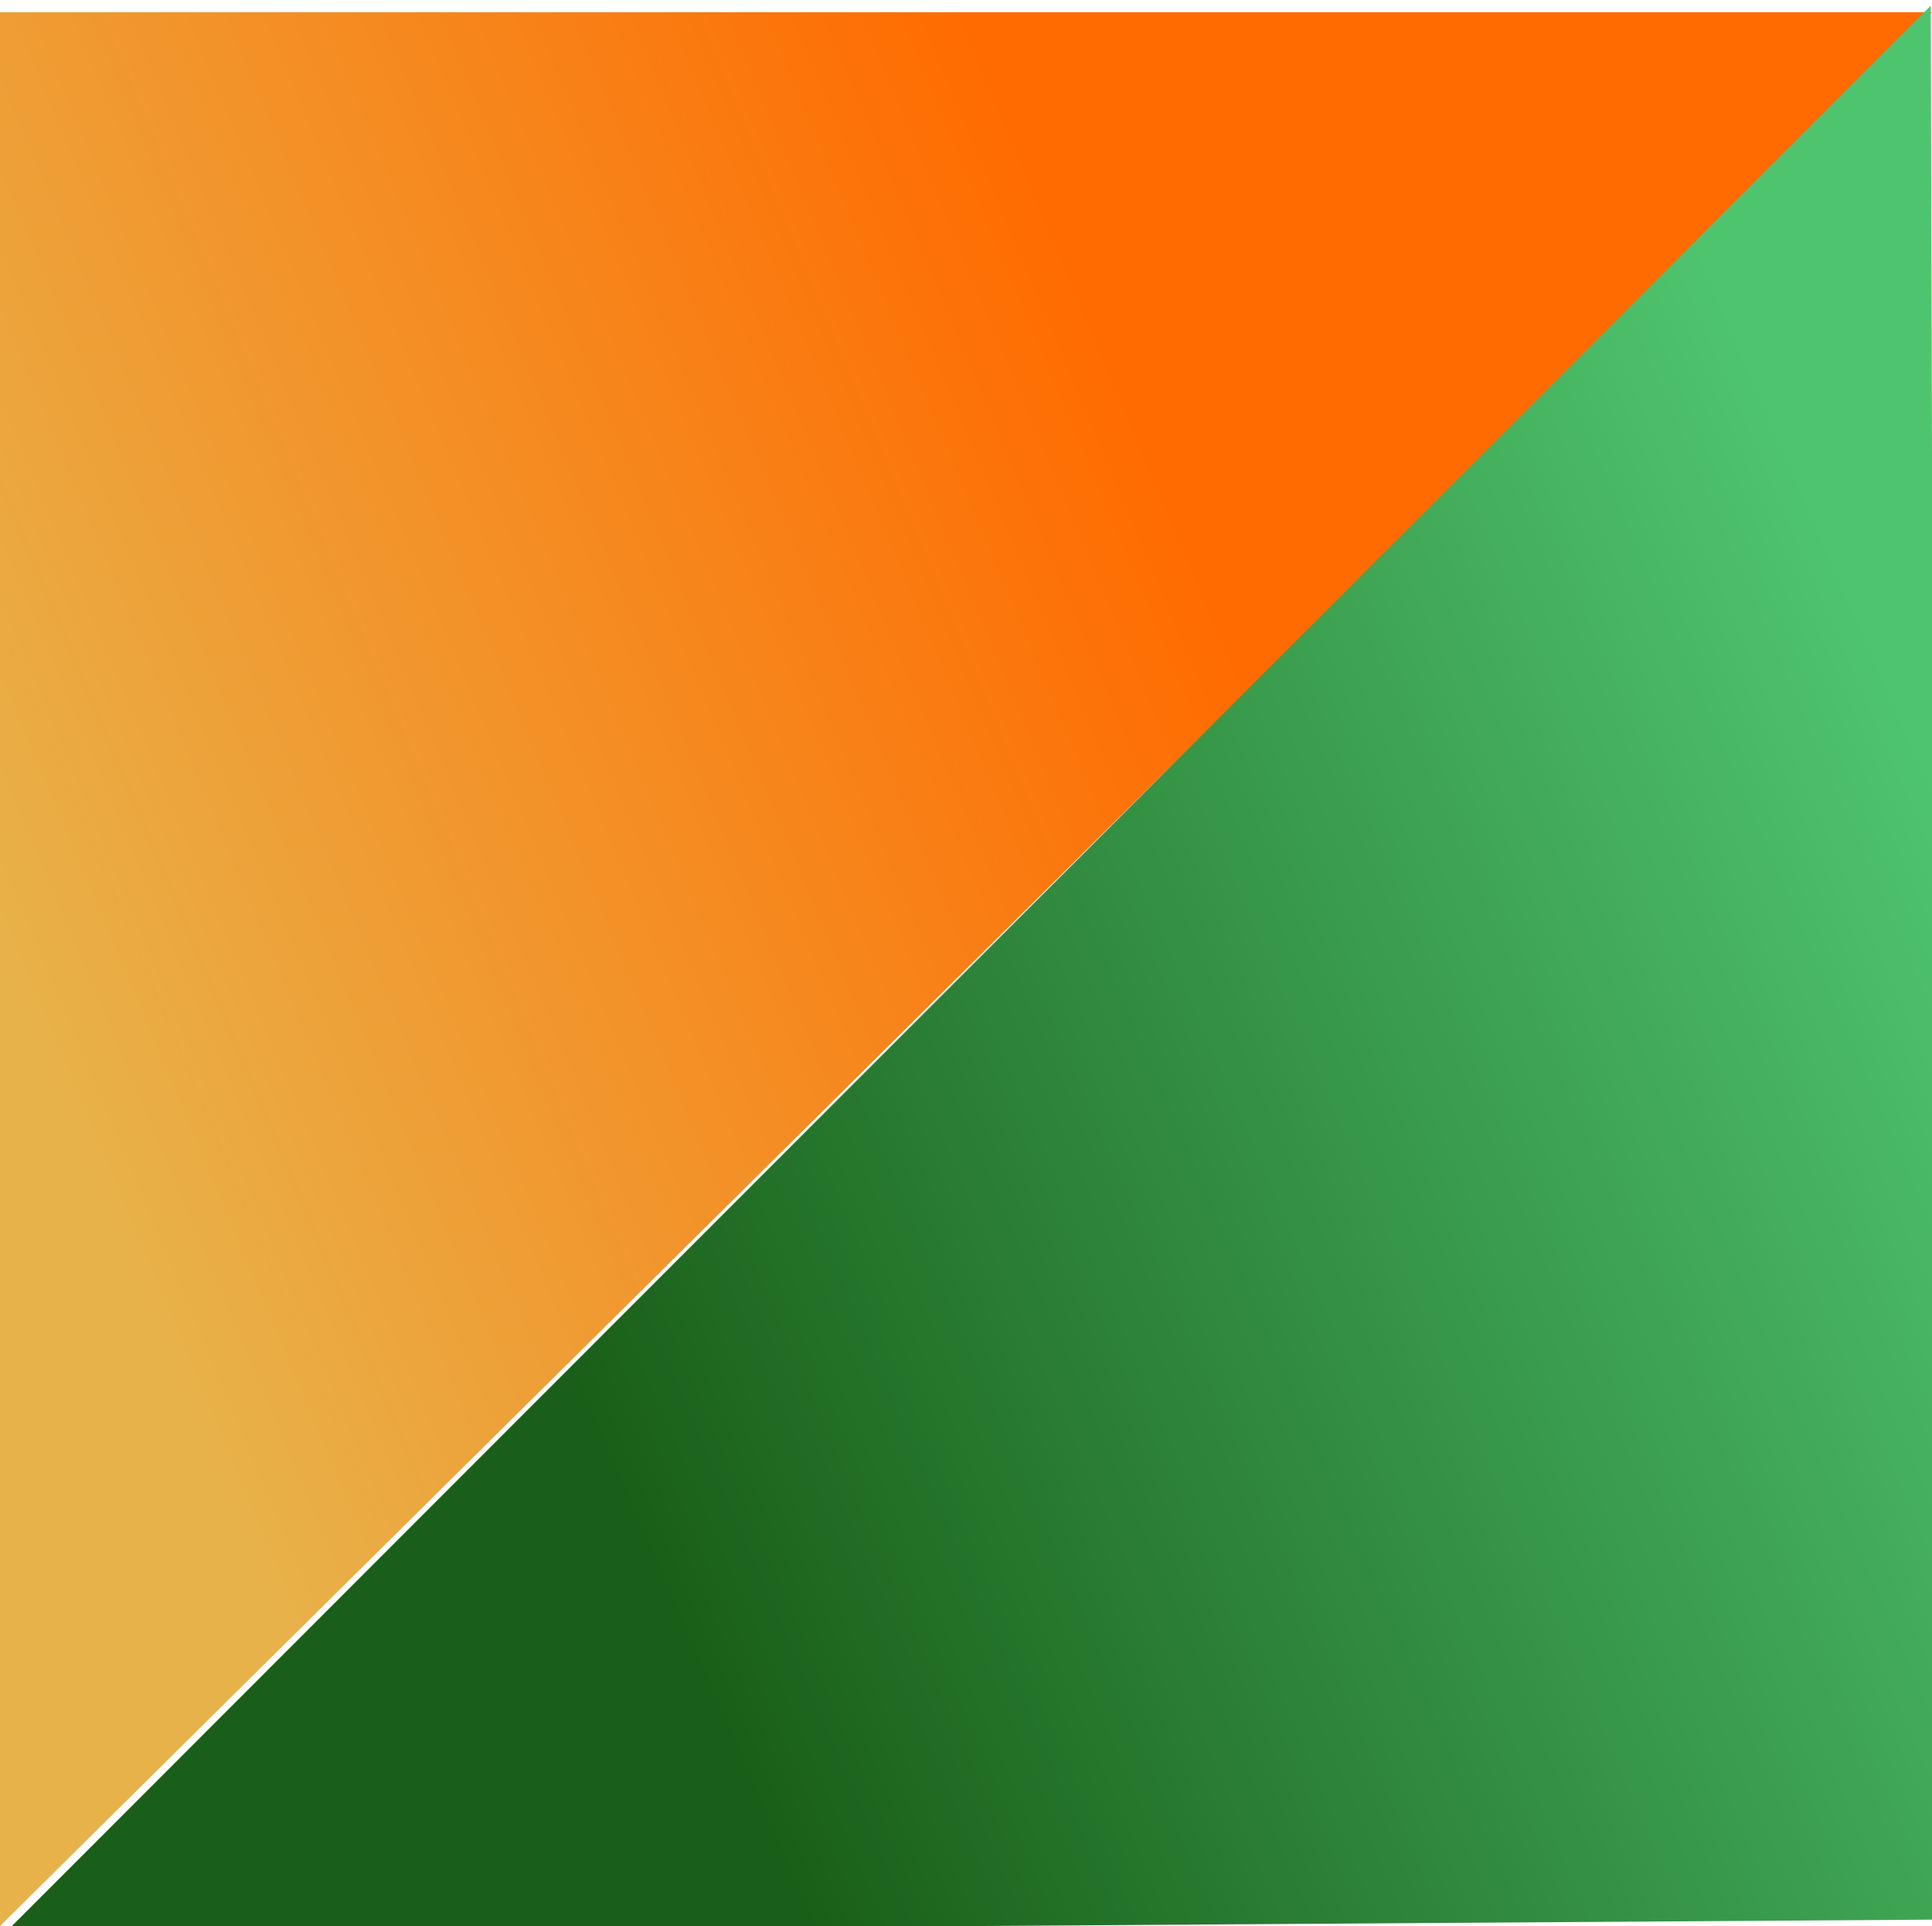 <svg width="316" height="315" viewBox="0 0 316 315" fill="none" xmlns="http://www.w3.org/2000/svg">
<path d="M9.90695e-06 315L316 2H0L9.90695e-06 315Z" fill="url(#paint0_linear_35_24)"/>
<path d="M315.794 0.946L0.883 316.054L316.677 313.943L315.794 0.946Z" fill="url(#paint1_linear_35_24)"/>
<defs>
<linearGradient id="paint0_linear_35_24" x1="3.40994e-06" y1="159" x2="190.36" y2="79.031" gradientUnits="userSpaceOnUse">
<stop stop-color="#E8B24A"/>
<stop offset="1" stop-color="#FF6B00"/>
</linearGradient>
<linearGradient id="paint1_linear_35_24" x1="316.887" y1="126.5" x2="92.665" y2="223.888" gradientUnits="userSpaceOnUse">
<stop stop-color="#4FC46F"/>
<stop offset="1" stop-color="#1A5F19"/>
</linearGradient>
</defs>
</svg>
